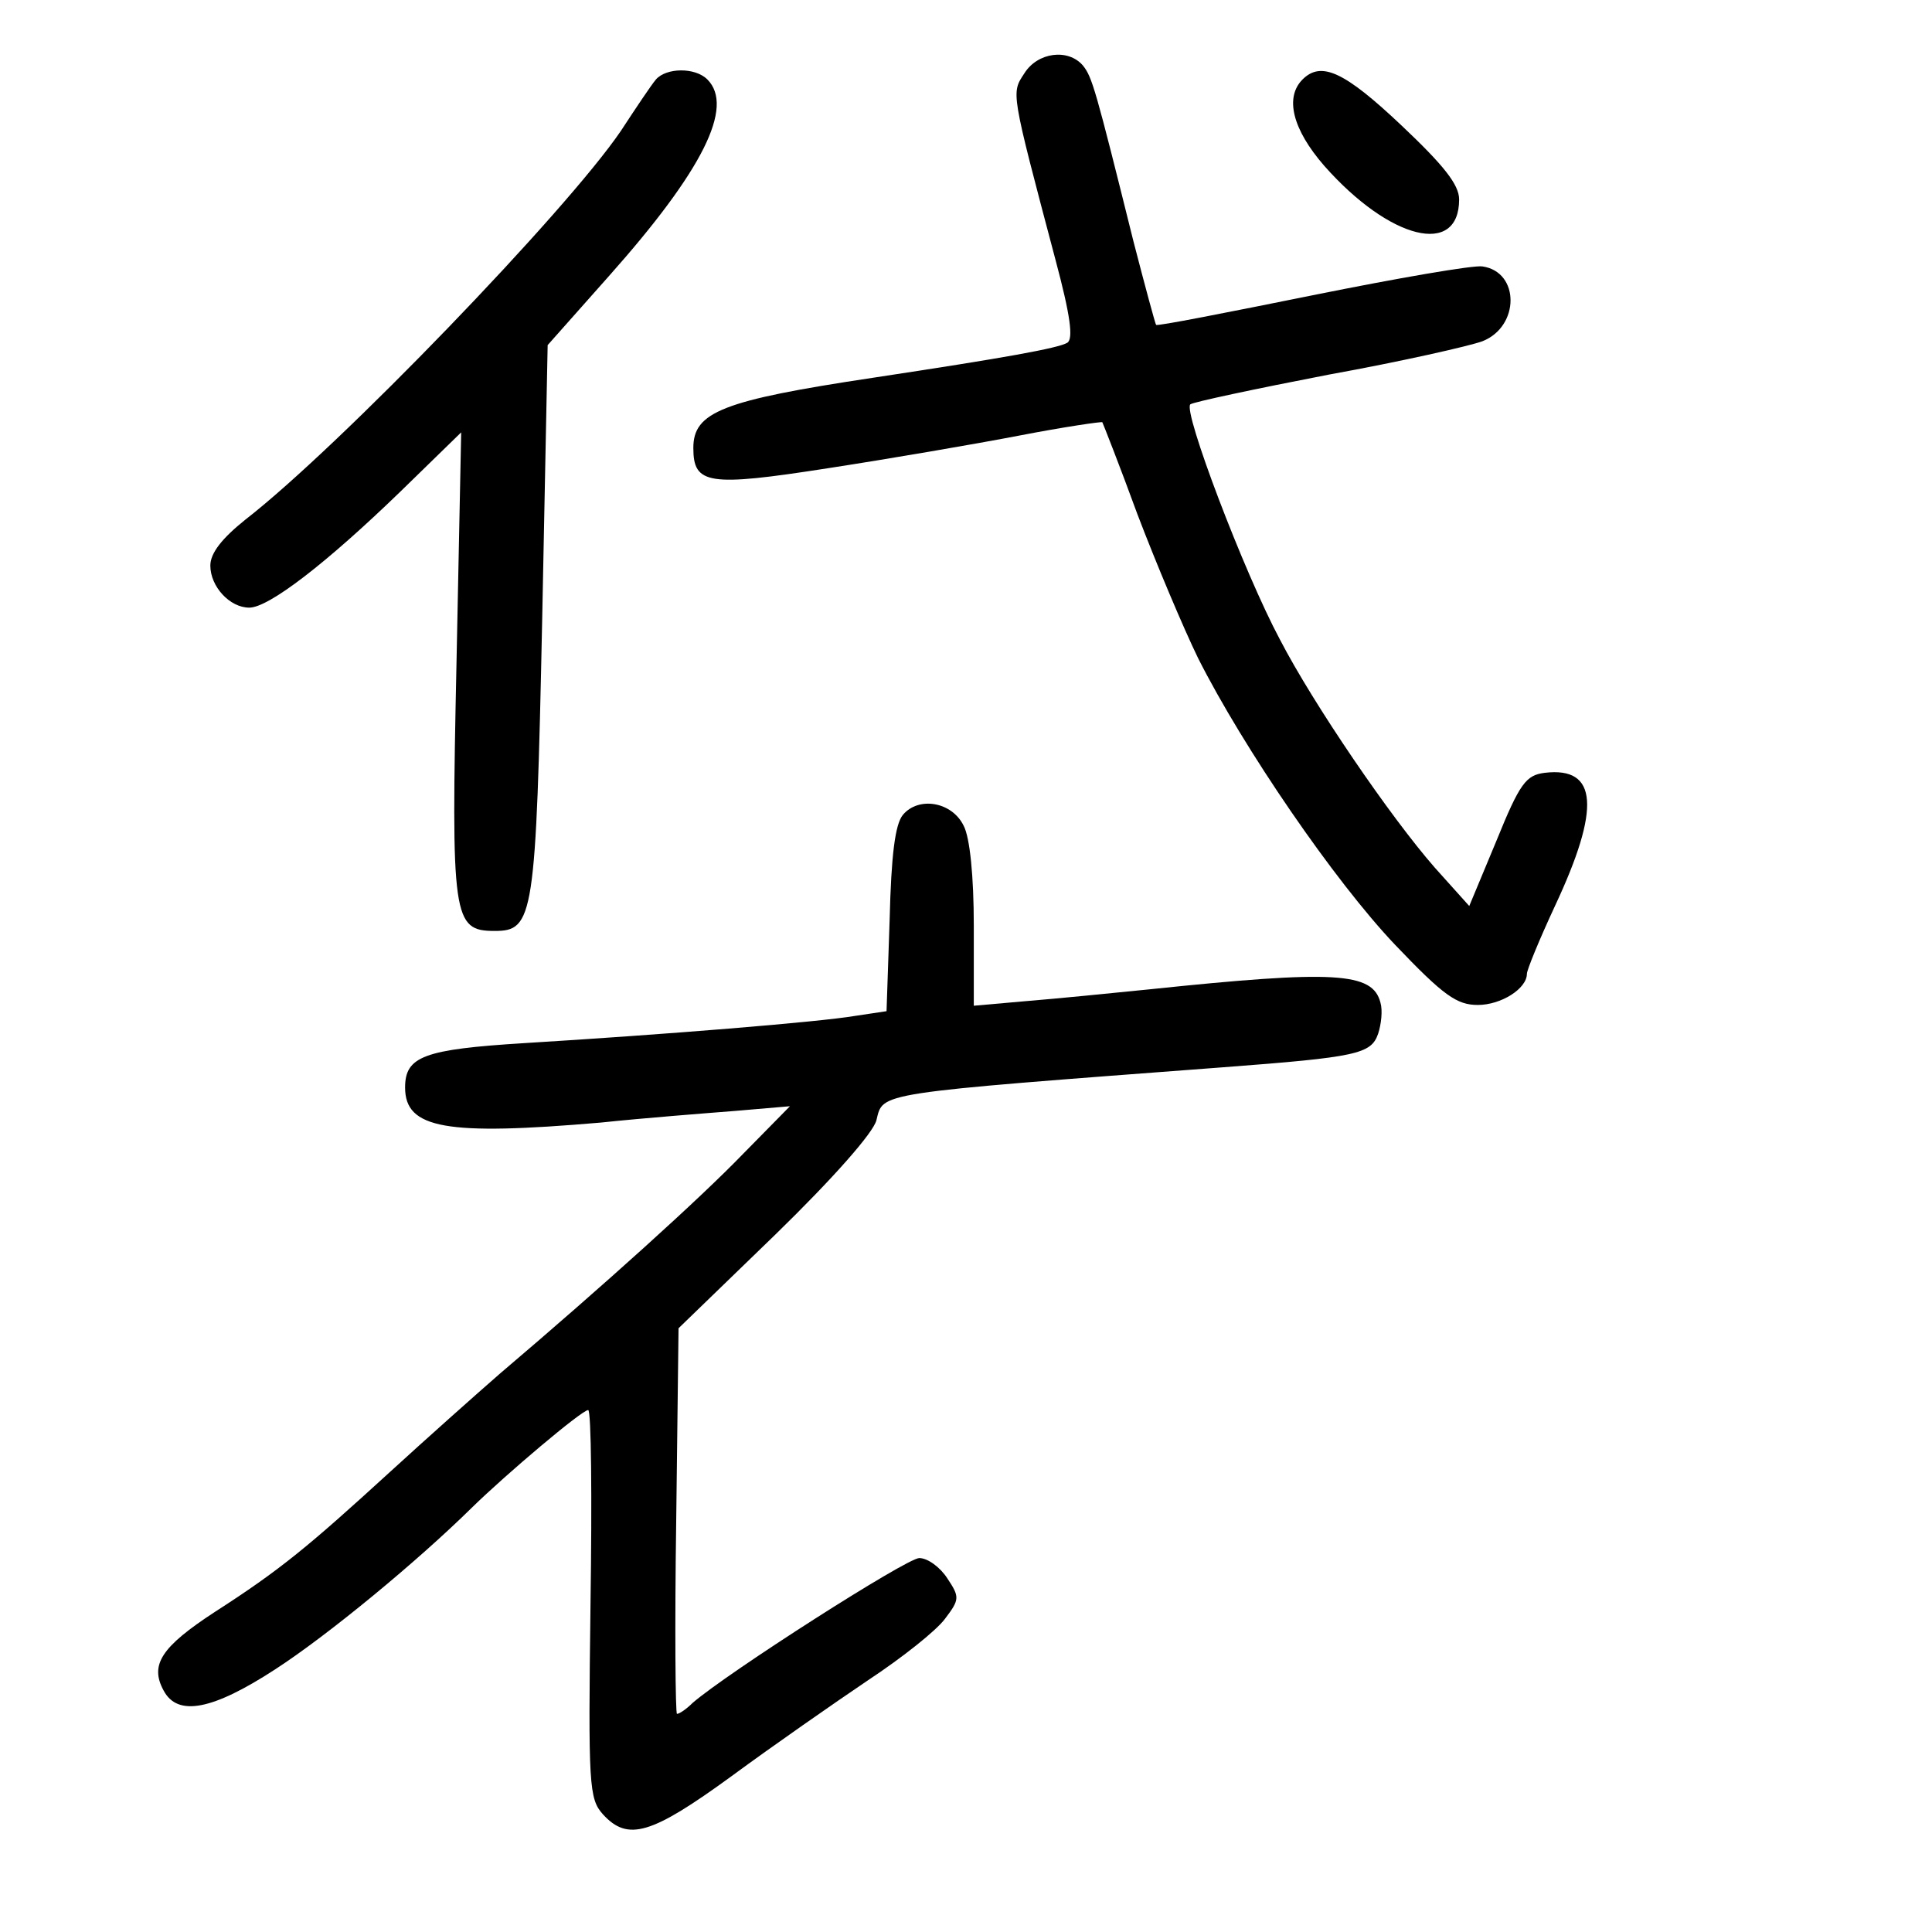<?xml version="1.0" standalone="no"?>
<!DOCTYPE svg PUBLIC "-//W3C//DTD SVG 20010904//EN"
 "http://www.w3.org/TR/2001/REC-SVG-20010904/DTD/svg10.dtd">
<svg version="1.0" xmlns="http://www.w3.org/2000/svg"
 width="248pt" height="248pt" viewBox="0 0 248 248"
 preserveAspectRatio="xMidYMid meet">
<g transform="translate(0,248) scale(0.1,-0.1)"
fill="#000000" stroke="none">
<path d="M1315 2386 c-17 -26 -18 -21 40 -240 19 -71 23 -101 15 -106 -12 -7
-78 -19 -250 -45 -193 -29 -230 -44 -230 -90 0 -47 19 -50 173 -26 78 12 189
31 246 42 57 11 105 18 106 17 1 -2 22 -55 45 -118 24 -63 59 -146 78 -185 58
-115 175 -286 253 -368 62 -65 79 -77 106 -77 30 0 63 21 63 40 0 5 16 44 36
87 59 126 55 179 -13 171 -24 -3 -32 -13 -62 -87 l-35 -84 -44 49 c-57 65
-156 210 -199 293 -46 86 -125 294 -115 302 4 3 84 20 177 38 94 17 182 37
198 43 48 19 48 89 0 96 -11 2 -109 -15 -218 -37 -109 -22 -200 -40 -201 -38
-1 1 -14 49 -29 107 -49 197 -53 211 -65 226 -19 22 -58 17 -75 -10z"/>
<path d="M842 2378 c-6 -7 -26 -37 -45 -66 -70 -103 -361 -405 -482 -499 -30
-24 -45 -43 -45 -59 0 -27 25 -54 50 -54 25 0 99 57 194 149 l78 76 -6 -295
c-7 -329 -5 -345 49 -345 50 0 53 17 61 401 l7 351 79 89 c120 135 161 217
126 252 -16 16 -53 15 -66 0z"/>
<path d="M1672 2378 c-23 -23 -13 -64 28 -111 84 -95 173 -117 173 -43 0 19
-20 44 -74 95 -73 69 -103 83 -127 59z"/>
<path d="M1159 1434 c-10 -12 -15 -52 -17 -134 l-4 -118 -40 -6 c-47 -8 -245
-24 -425 -35 -129 -8 -153 -17 -153 -57 0 -53 53 -62 251 -45 57 6 135 12 173
15 l70 6 -60 -61 c-55 -57 -179 -169 -312 -282 -31 -27 -95 -84 -142 -127
-104 -95 -140 -125 -224 -179 -69 -45 -84 -68 -66 -101 18 -34 63 -25 143 27
68 44 183 139 253 208 44 43 141 125 149 125 4 0 5 -112 3 -249 -3 -233 -2
-250 16 -270 32 -35 62 -26 165 49 53 39 132 94 175 123 44 29 88 64 99 79 19
25 19 28 3 52 -9 14 -25 26 -36 26 -16 0 -246 -147 -291 -186 -8 -8 -17 -14
-20 -14 -2 0 -3 111 -1 247 l3 248 124 120 c75 73 126 131 130 147 9 36 -5 34
445 68 172 13 190 17 199 43 4 12 6 30 3 40 -10 39 -58 42 -297 17 -49 -5
-120 -12 -157 -15 l-68 -6 0 103 c0 63 -5 113 -13 128 -15 31 -58 38 -78 14z"/>
</g>
</svg>
